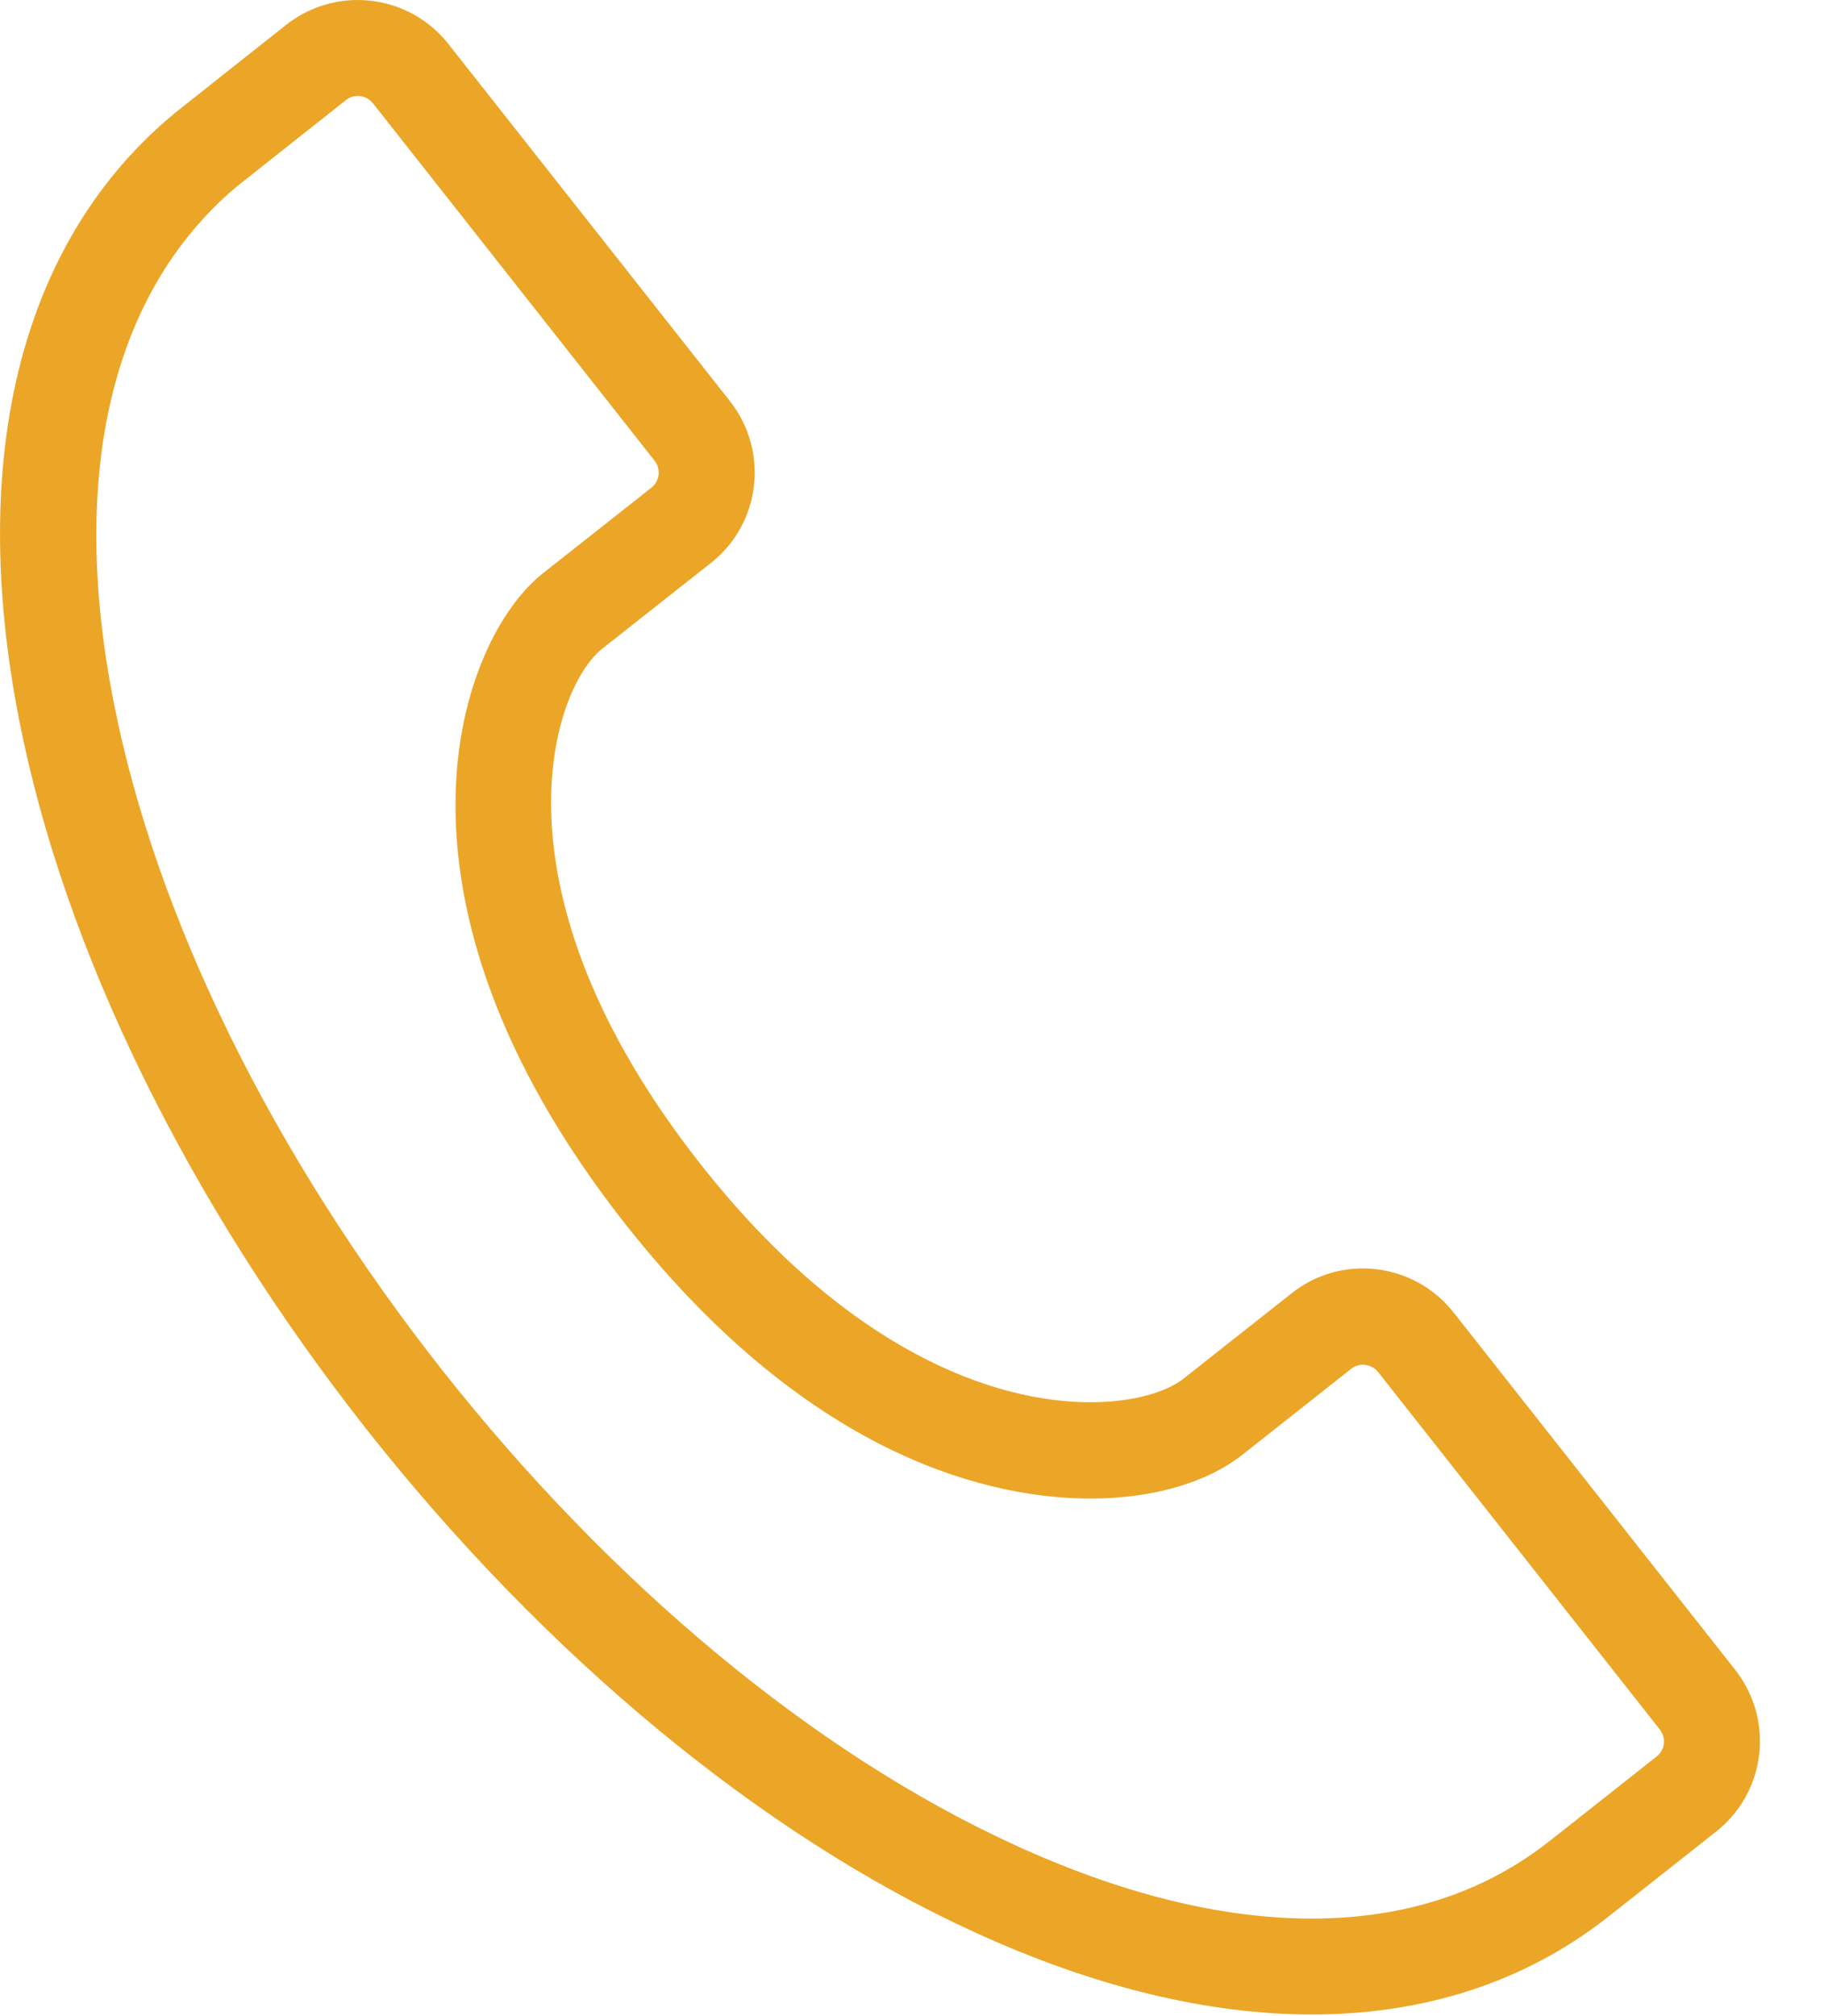 <svg version="1.1" xmlns="http://www.w3.org/2000/svg" xmlns:xlink="http://www.w3.org/1999/xlink" x="0px" y="0px"
	 width="19px" height="21px" viewBox="0 0 19 21" enable-background="new 0 0 19 21" xml:space="preserve">
<path fill="#EBA628" d="M3.726,1c0.037,0,0.106,0.01,0.159,0.076l2.933,3.722C6.861,4.852,6.864,4.909,6.86,4.947
	C6.855,4.984,6.839,5.037,6.785,5.08L5.652,5.974c-0.863,0.685-1.844,3.342,0.866,6.781c1.958,2.483,3.872,2.854,4.839,2.854
	c0.647,0,1.211-0.162,1.588-0.459l1.132-0.894c0.035-0.027,0.075-0.041,0.12-0.041c0.036,0,0.105,0.01,0.159,0.077l2.933,3.722
	c0.069,0.089,0.056,0.212-0.033,0.282l-1.105,0.873h-0.001l-0.028,0.022c-0.674,0.526-1.501,0.793-2.457,0.793
	c-0.947,0-1.991-0.259-3.102-0.77c-2.078-0.952-4.194-2.709-5.96-4.947c-1.765-2.243-2.98-4.713-3.419-6.954
	c-0.466-2.369-0.026-4.26,1.271-5.361v0c0.069-0.056,1.148-0.909,1.148-0.909C3.638,1.015,3.68,1,3.726,1 M3.726,0
	C3.465,0,3.204,0.084,2.983,0.257c0,0-1.15,0.91-1.16,0.919C0.231,2.49-0.345,4.731,0.201,7.506
	c0.471,2.398,1.757,5.018,3.615,7.379c1.861,2.359,4.108,4.221,6.329,5.238c1.249,0.574,2.438,0.86,3.519,0.86
	c1.171,0,2.215-0.336,3.072-1.005c0.003-0.002,0.006-0.004,0.008-0.006l1.131-0.893c0.522-0.411,0.61-1.164,0.2-1.686l-2.934-3.723
	c-0.237-0.301-0.59-0.458-0.944-0.458c-0.26,0-0.521,0.084-0.74,0.257l-1.131,0.893c-0.167,0.131-0.508,0.244-0.969,0.244
	c-0.982,0-2.511-0.516-4.054-2.473C5.038,9.26,5.754,7.168,6.273,6.757l1.131-0.892c0.521-0.409,0.61-1.164,0.2-1.686L4.67,0.457
	C4.433,0.157,4.081,0,3.726,0L3.726,0z"/>
</svg>

